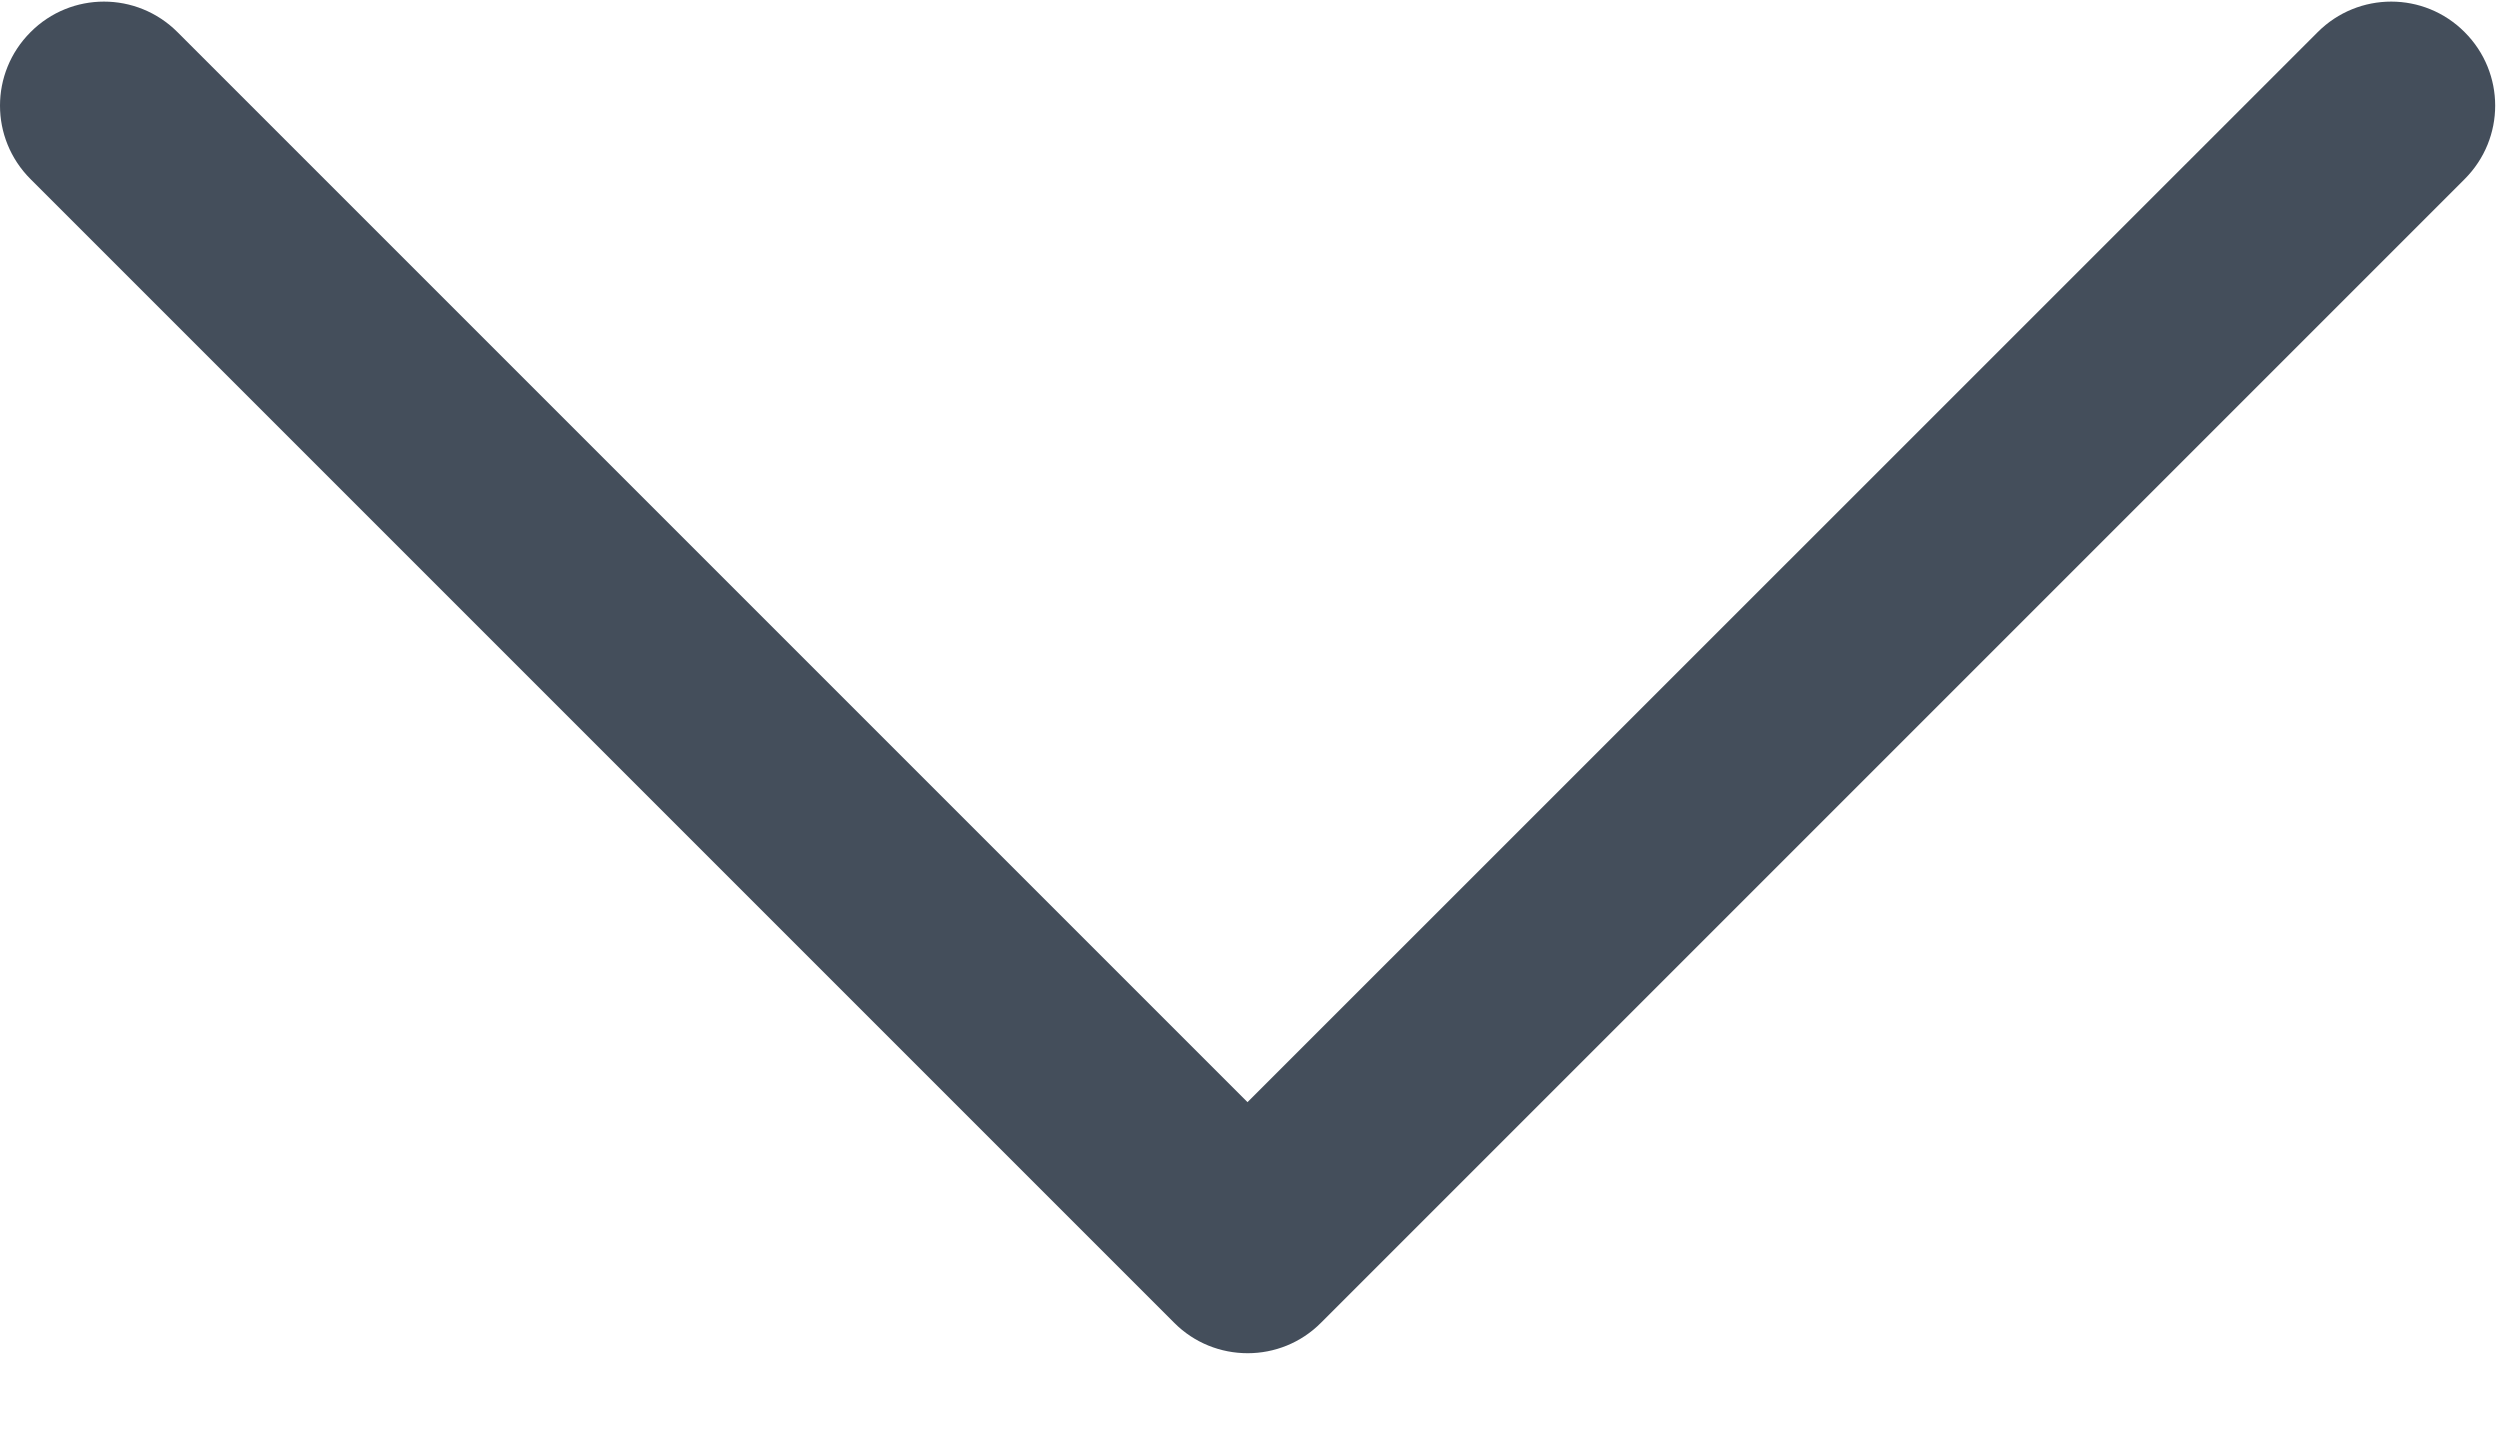 <svg width="14" height="8" viewBox="0 0 14 8" fill="none" xmlns="http://www.w3.org/2000/svg">
<path d="M13.802 0.18C13.575 -0.048 13.207 -0.048 12.979 0.18L6.986 6.172L0.994 0.18C0.766 -0.048 0.398 -0.048 0.171 0.18C-0.057 0.408 -0.057 0.775 0.171 1.003L6.575 7.407C6.688 7.521 6.837 7.578 6.987 7.578C7.136 7.578 7.285 7.521 7.398 7.407L13.802 1.003C14.03 0.775 14.03 0.408 13.802 0.18Z" fill="#444E5B"/>
</svg>
